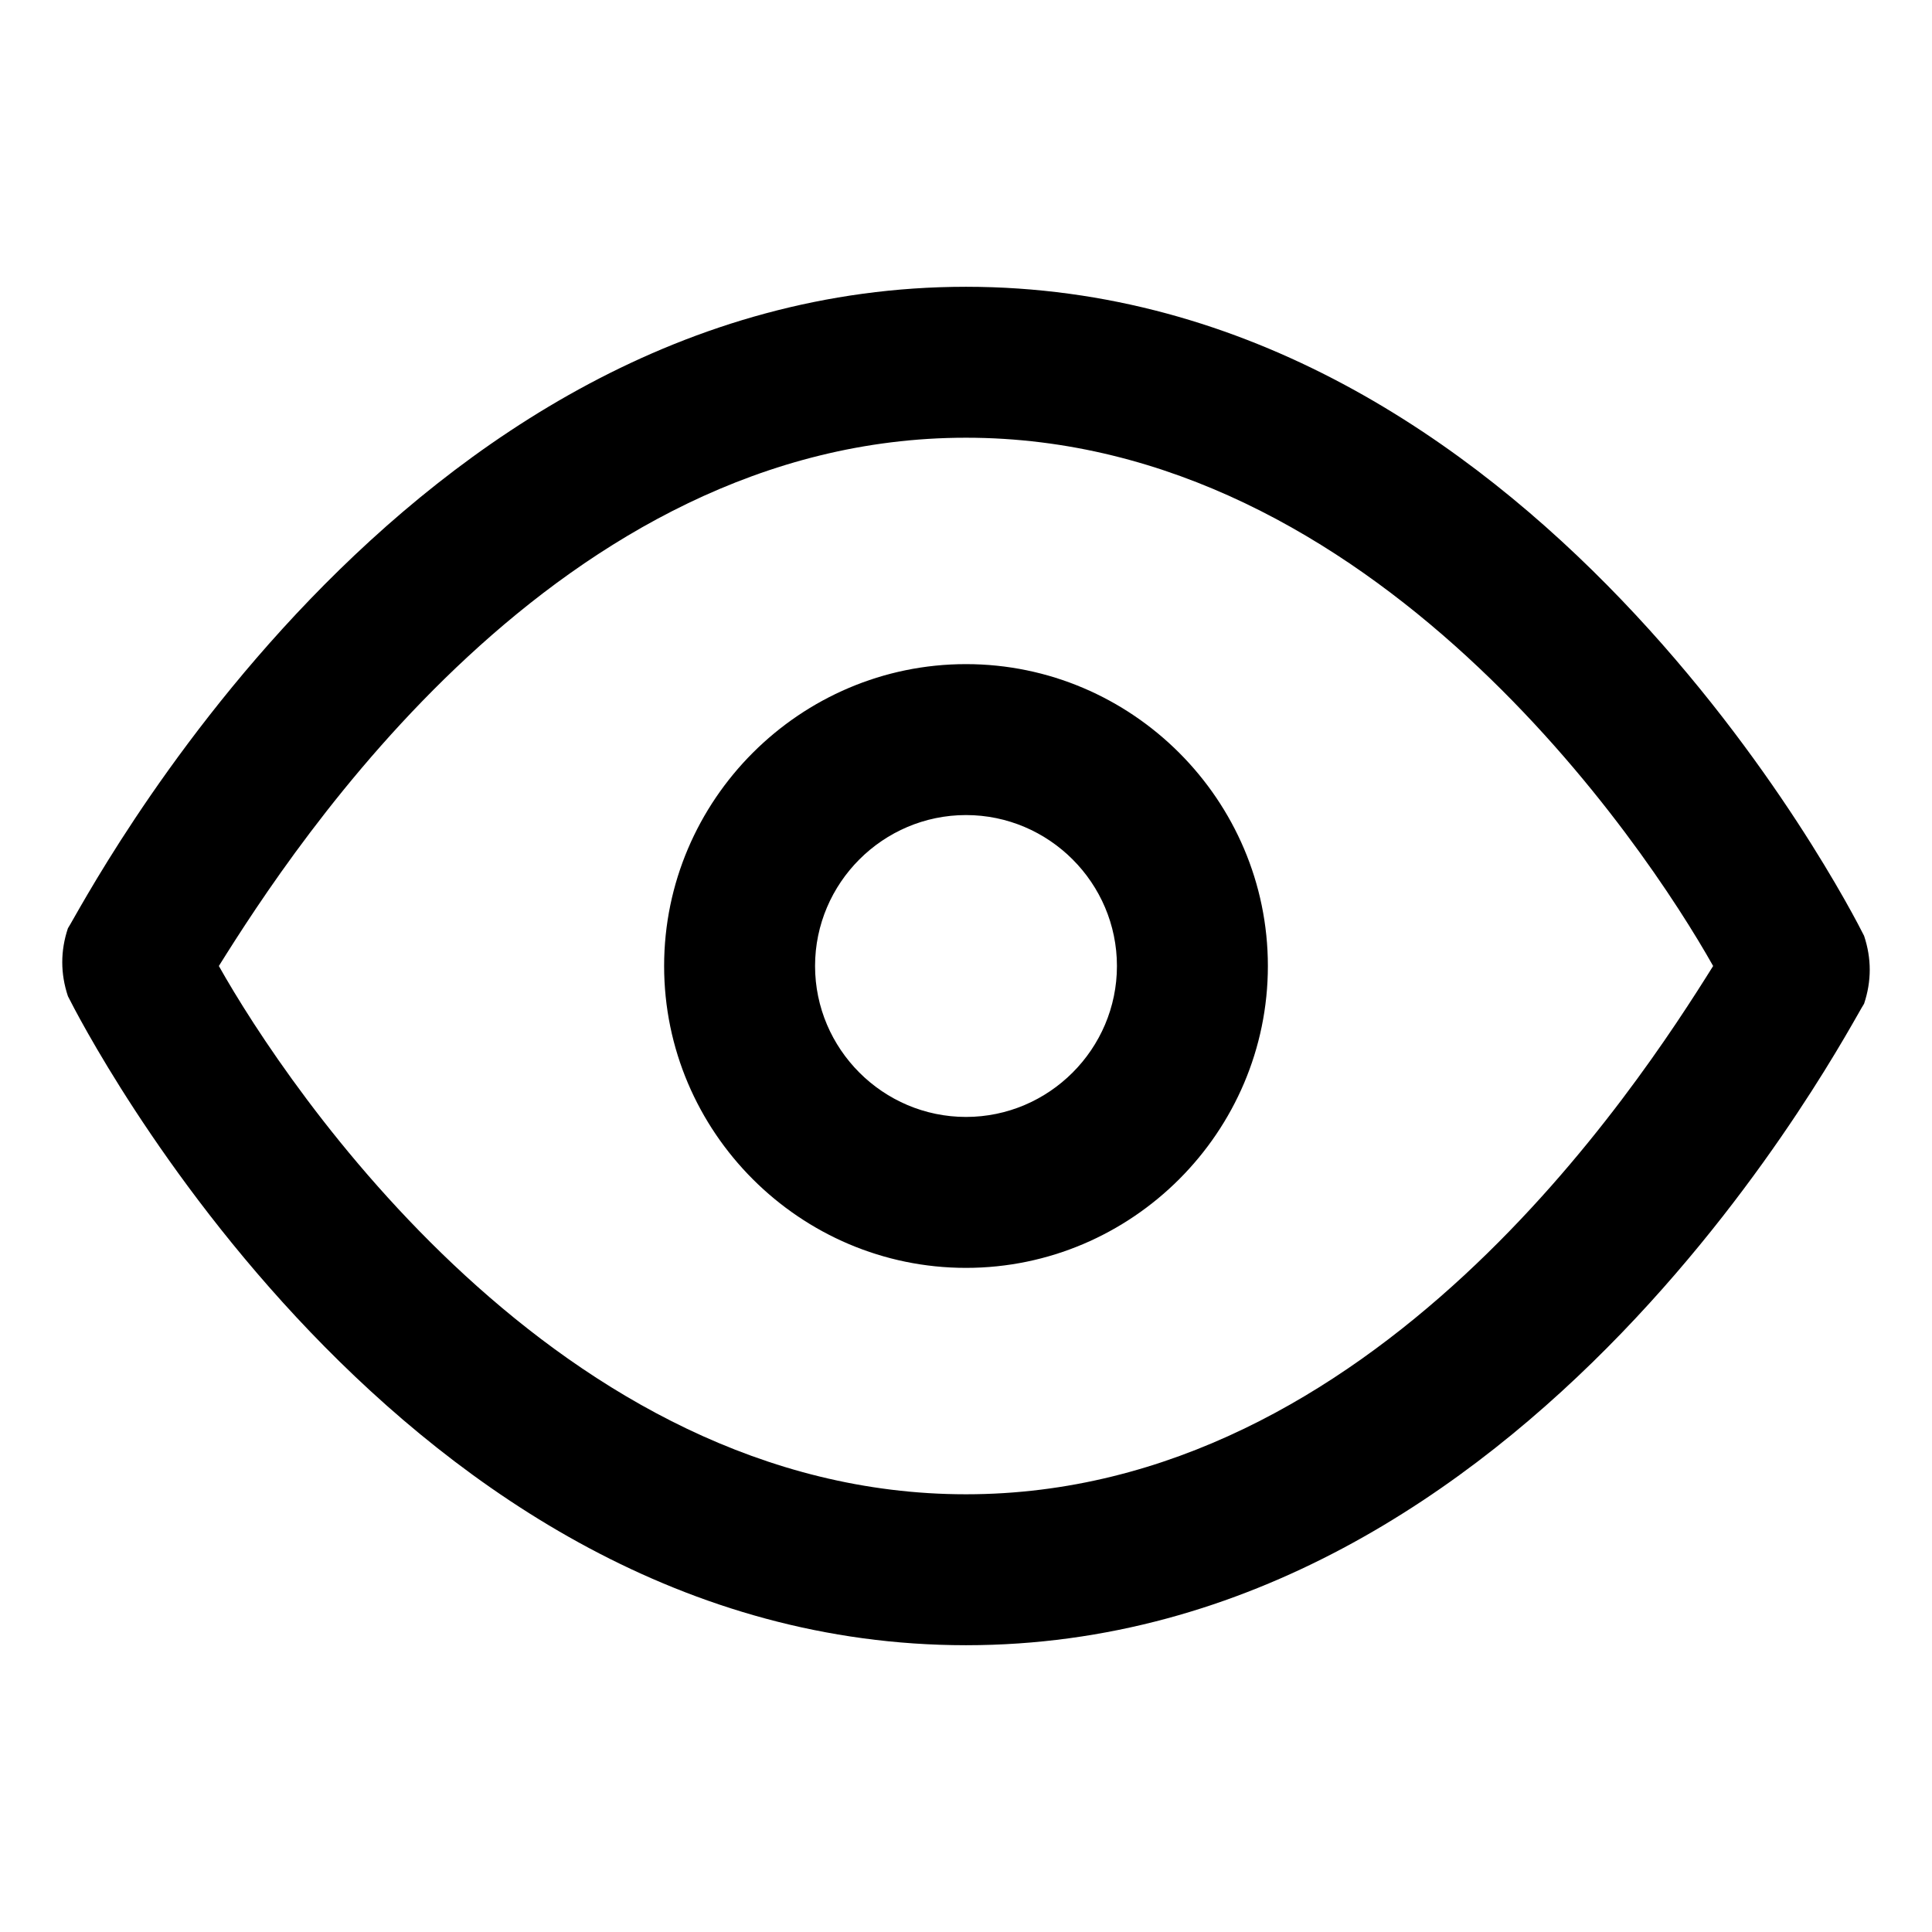 <?xml version="1.0" standalone="no"?><!DOCTYPE svg PUBLIC "-//W3C//DTD SVG 1.1//EN" "http://www.w3.org/Graphics/SVG/1.1/DTD/svg11.dtd"><svg class="icon" width="200px" height="200.00px" viewBox="0 0 1024 1024" version="1.1" xmlns="http://www.w3.org/2000/svg"><path d="M512 872C212 872 44 544 36 528c-4-12-4-24 0-36C44 480 212 152 512 152s468 328 476 344c4 12 4 24 0 36C980 544 812 872 512 872zM116 512c36 64 180 280 396 280S868 576 908 512C872 448 728 232 512 232S156 448 116 512zM512 672c-88 0-160-72-160-160S424 352 512 352 672 424 672 512 600 672 512 672z m0-240c-44 0-80 36-80 80s36 80 80 80 80-36 80-80-36-80-80-80z" /></svg>